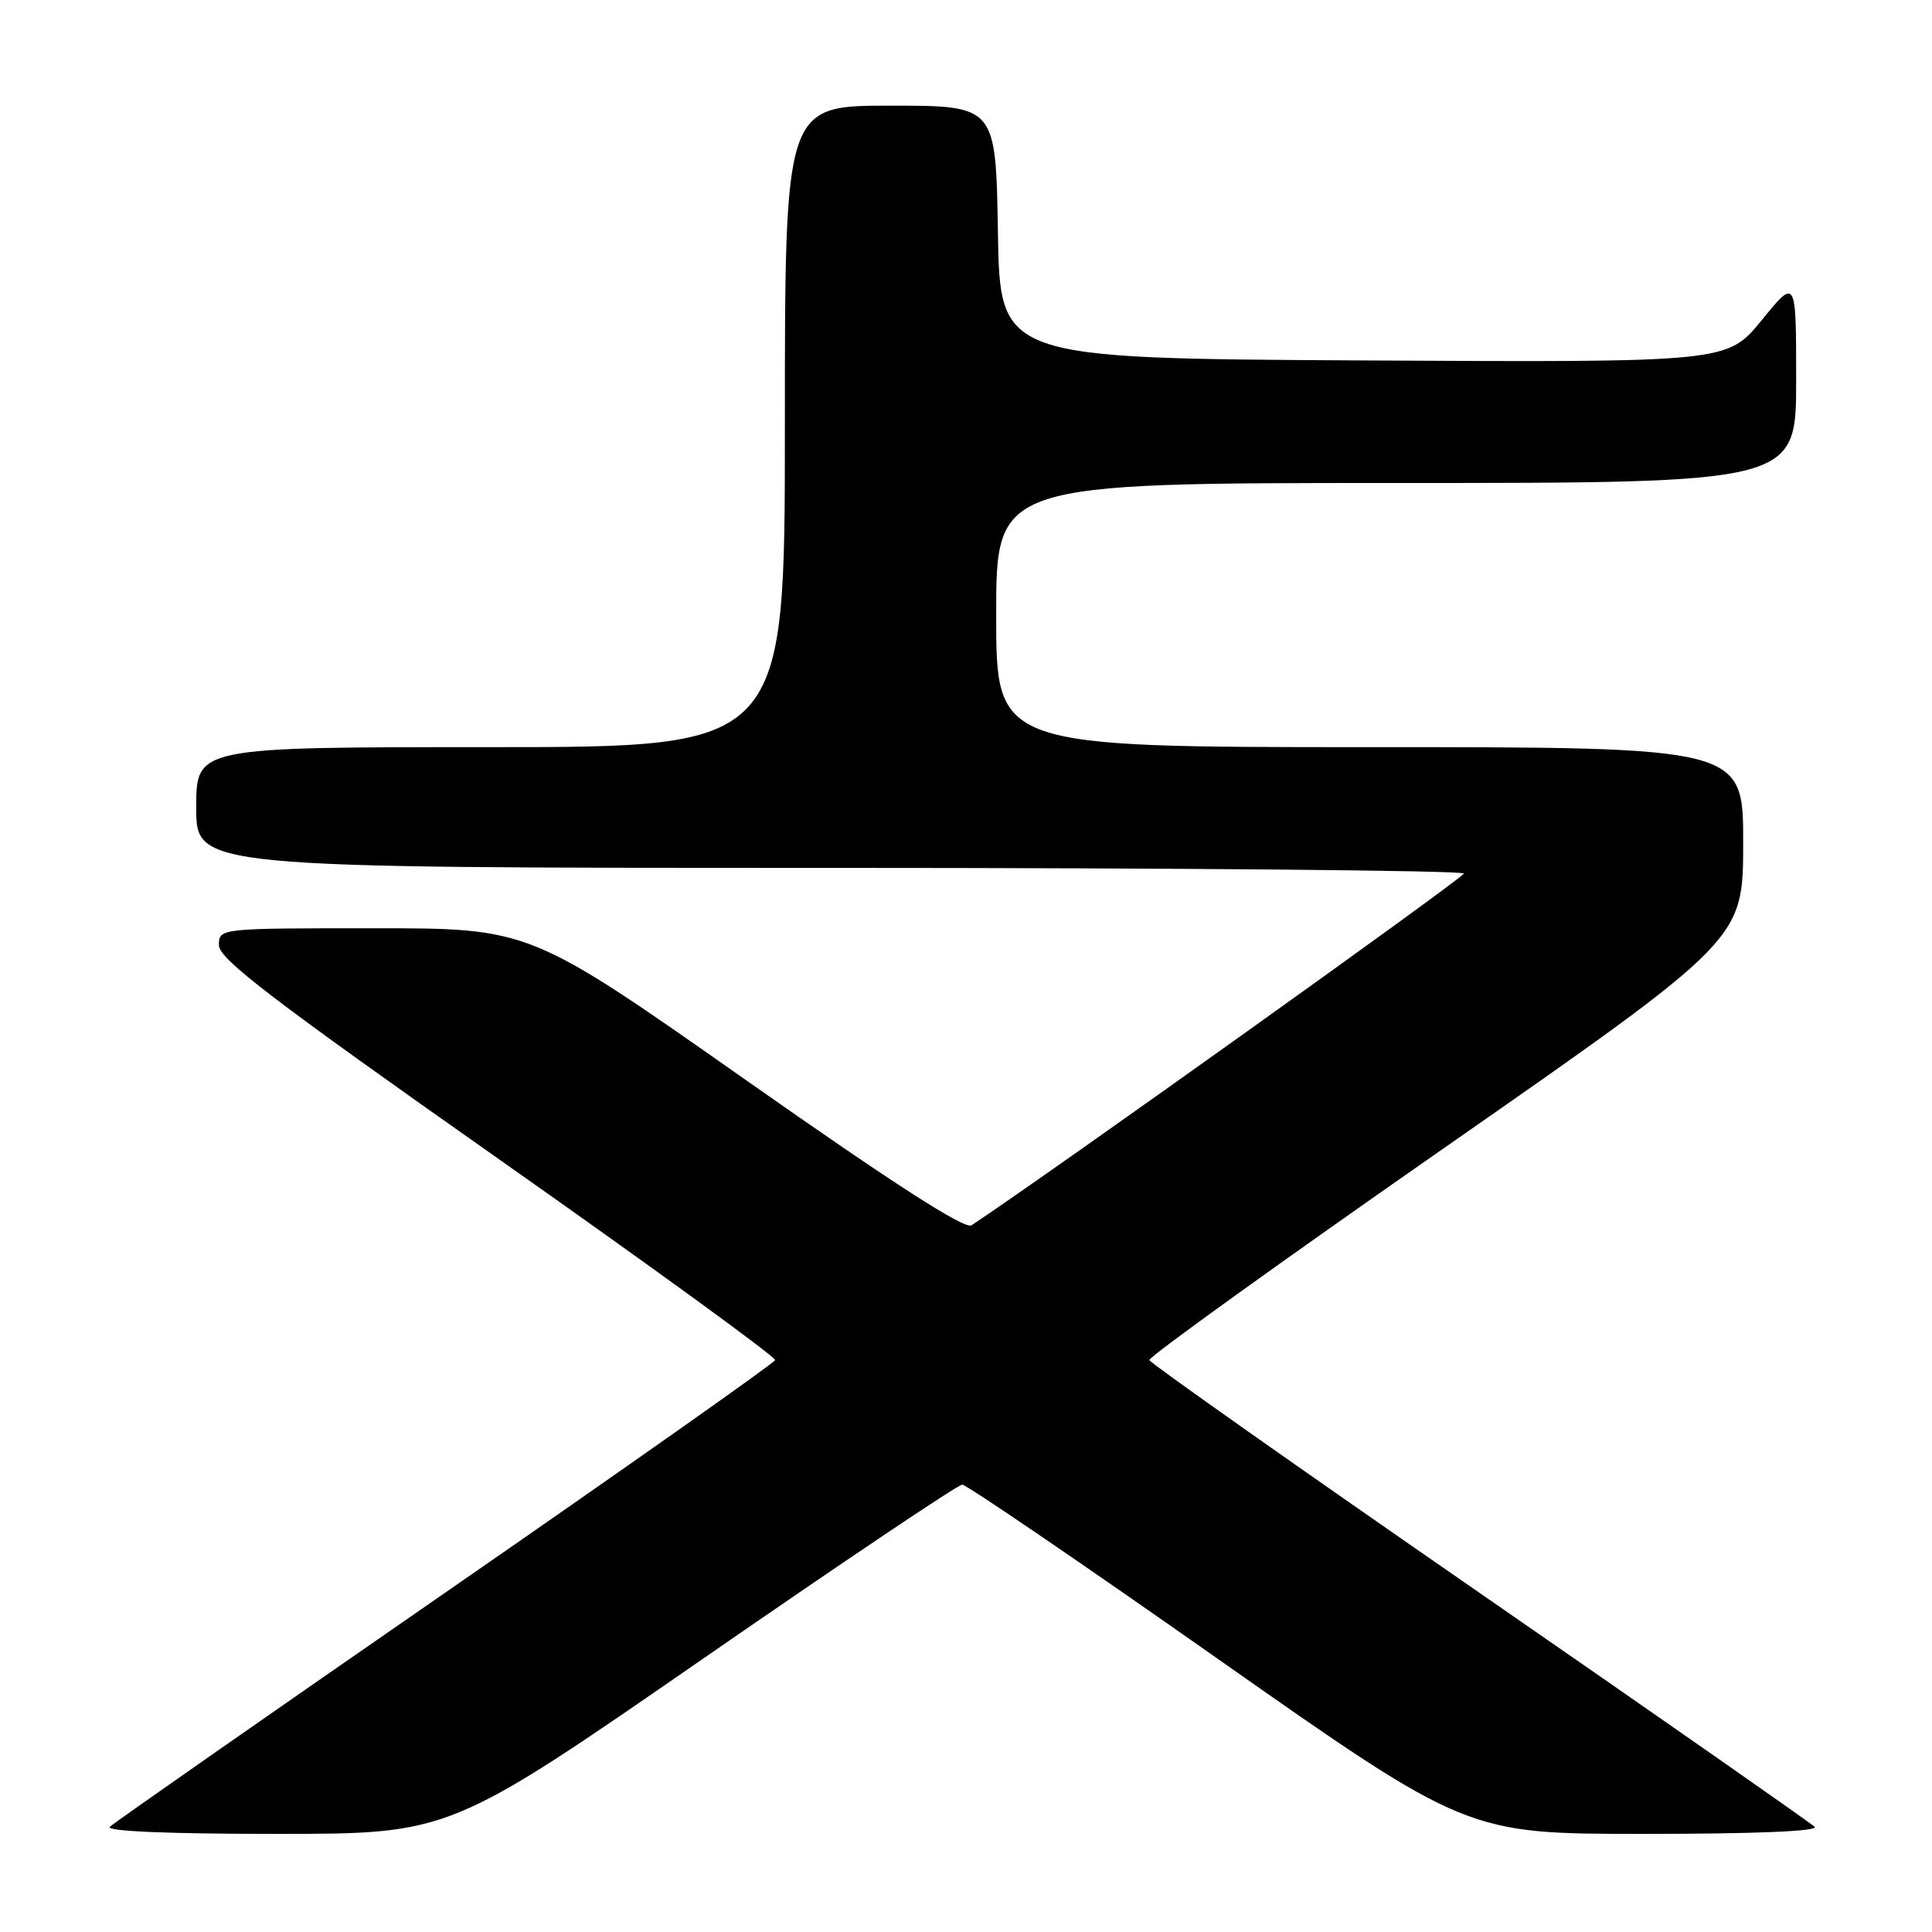 <?xml version="1.0" encoding="UTF-8" standalone="no"?>
<!DOCTYPE svg PUBLIC "-//W3C//DTD SVG 1.1//EN" "http://www.w3.org/Graphics/SVG/1.1/DTD/svg11.dtd" >
<svg xmlns="http://www.w3.org/2000/svg" xmlns:xlink="http://www.w3.org/1999/xlink" version="1.1" viewBox="0 0 256 256">
 <g >
 <path fill="currentColor"
d=" M 93.05 219.86 C 111.45 207.13 126.95 196.71 127.50 196.72 C 128.05 196.72 143.33 207.13 161.44 219.86 C 194.39 243.00 194.39 243.00 217.89 243.00 C 232.54 243.00 241.04 242.65 240.45 242.06 C 239.93 241.55 219.93 227.58 196.00 211.03 C 172.07 194.48 152.40 180.61 152.29 180.22 C 152.17 179.82 169.82 167.12 191.52 152.00 C 230.97 124.50 230.97 124.50 230.98 111.75 C 231.00 99.00 231.00 99.00 181.50 99.00 C 132.00 99.00 132.00 99.00 132.00 81.50 C 132.00 64.00 132.00 64.00 185.00 64.00 C 238.00 64.00 238.00 64.00 238.00 50.41 C 238.00 36.82 238.00 36.82 233.44 42.42 C 228.87 48.02 228.87 48.02 180.69 47.76 C 132.50 47.50 132.50 47.50 132.23 30.75 C 131.95 14.00 131.95 14.00 117.98 14.00 C 104.00 14.00 104.00 14.00 104.00 56.50 C 104.00 99.00 104.00 99.00 65.00 99.00 C 26.00 99.00 26.00 99.00 26.00 107.00 C 26.00 115.00 26.00 115.00 110.00 115.00 C 156.20 115.00 193.98 115.34 193.97 115.75 C 193.94 116.30 138.89 155.63 128.73 162.36 C 127.85 162.94 118.42 156.88 98.83 143.11 C 70.21 123.00 70.21 123.00 49.61 123.00 C 29.00 123.00 29.00 123.00 29.01 125.25 C 29.02 127.07 36.08 132.47 65.97 153.50 C 86.29 167.80 102.82 179.82 102.71 180.22 C 102.59 180.61 82.92 194.48 59.00 211.03 C 35.08 227.58 15.07 241.55 14.55 242.06 C 13.96 242.65 22.27 243.00 36.60 243.00 C 59.60 243.00 59.60 243.00 93.05 219.86 Z "/>
</g>
</svg>